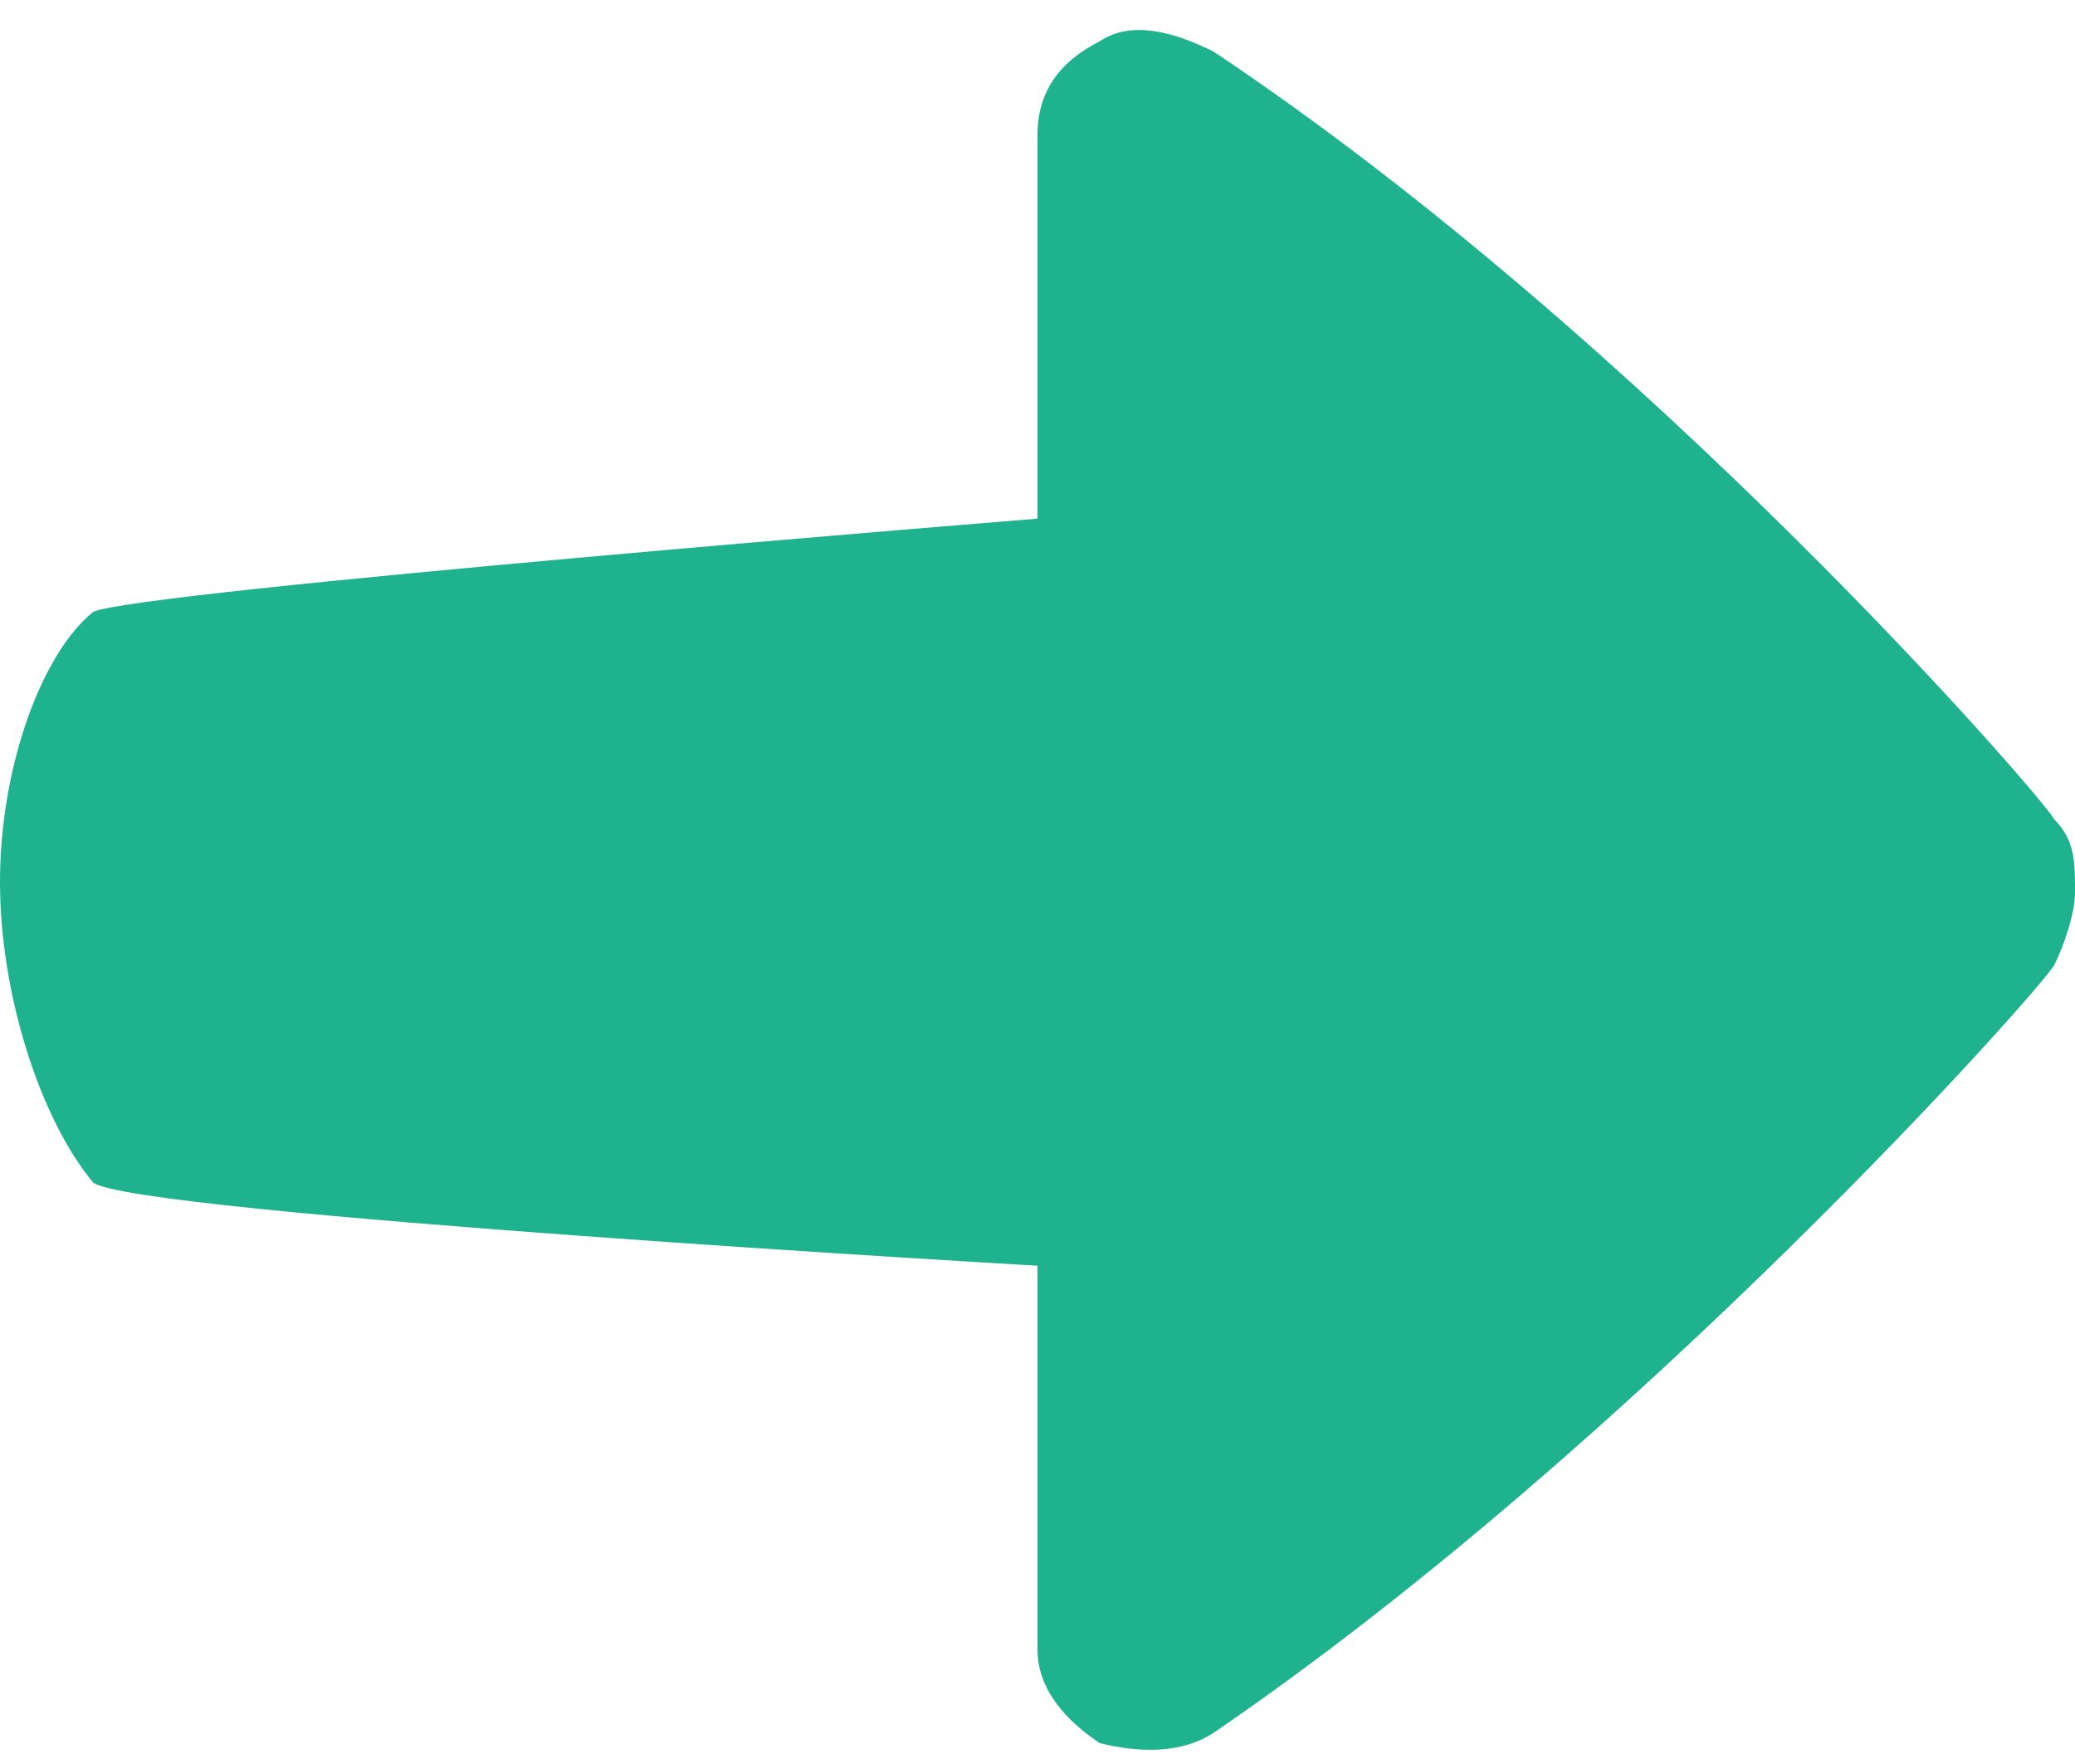 <svg width="40" height="34" viewBox="0 0 40 34" fill="none" xmlns="http://www.w3.org/2000/svg">
<path d="M23.398 0.997C31.797 6.599 39.398 15.396 39.602 15.794C40 16.2 40 16.599 40 17.2C40 17.599 39.797 18.2 39.602 18.599C39.398 18.997 31.602 27.794 23.398 33.396C22.797 33.794 22 33.794 21.203 33.599C20.602 33.2 20 32.599 20 31.794V24.396C20 24.396 2.602 23.396 1.797 22.794C0.797 21.599 0 19.2 0 16.997C0 14.794 0.797 12.599 1.797 11.794C2.602 11.396 20 9.997 20 9.997V2.599C20 1.794 20.398 1.2 21.203 0.794C21.797 0.396 22.602 0.599 23.398 0.997Z" fill="#1EB28F"/>
</svg>
